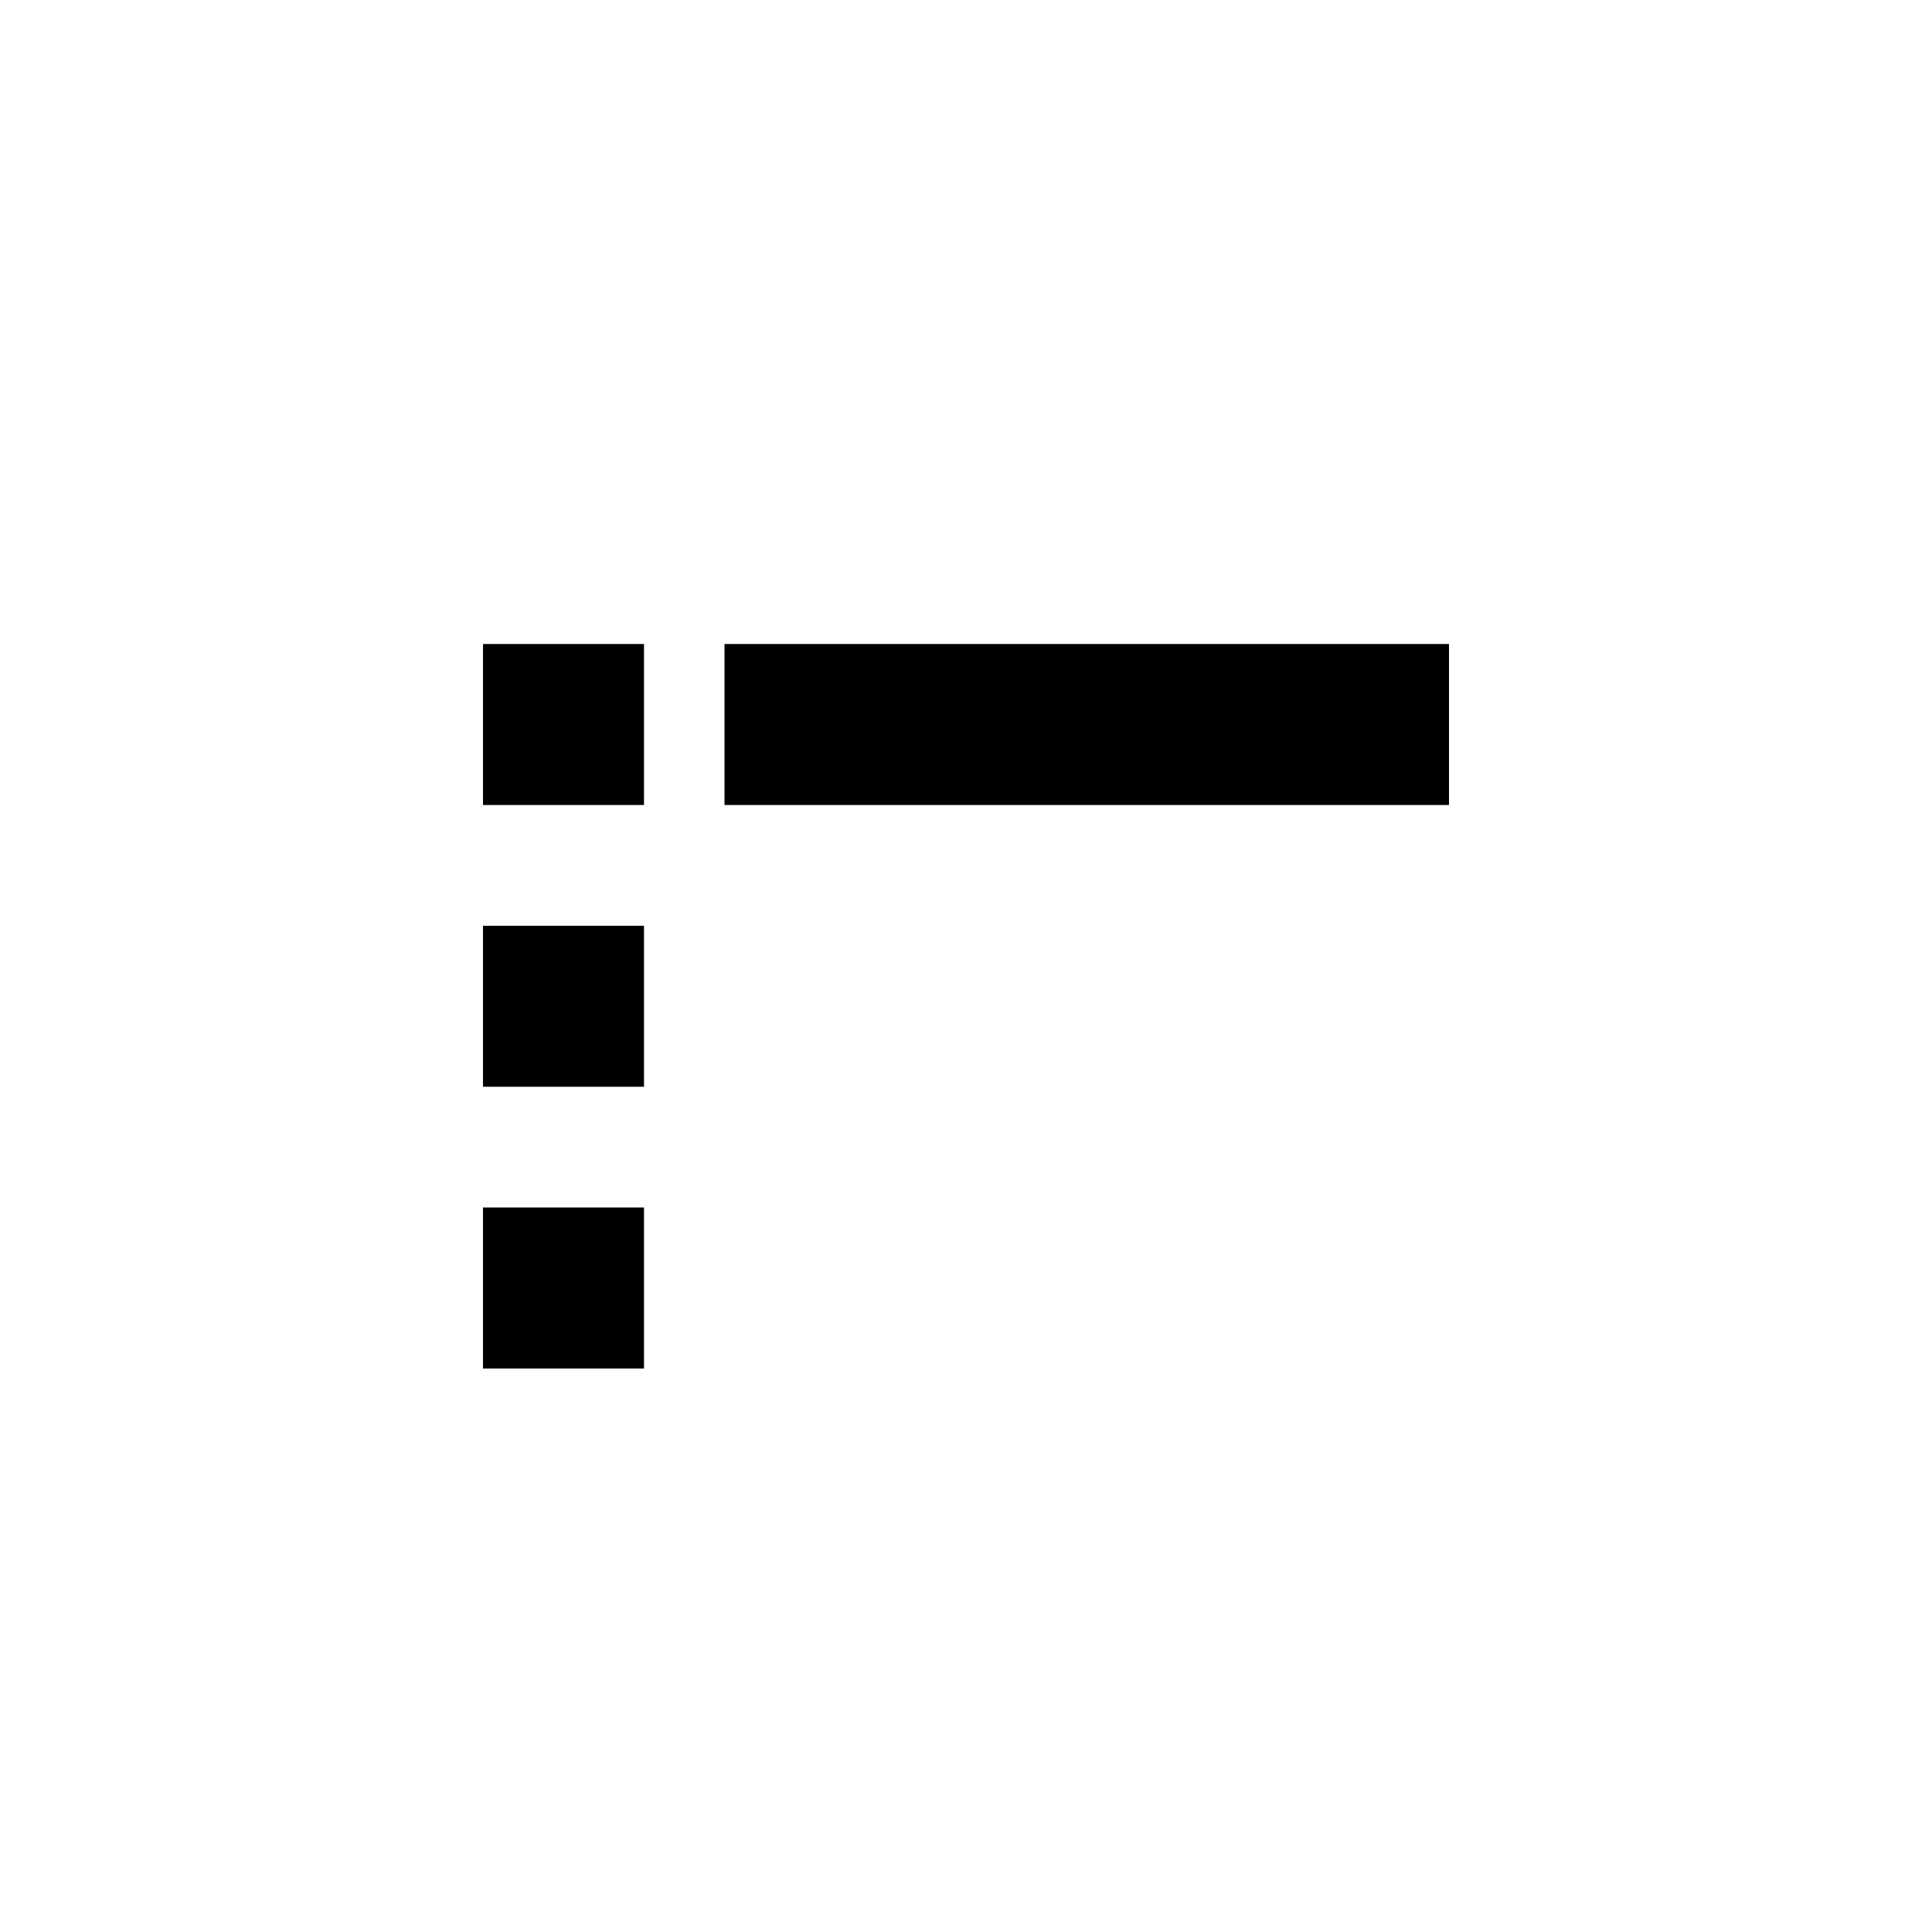 ﻿<?xml version="1.0" encoding="utf-8"?>
<!DOCTYPE svg PUBLIC "-//W3C//DTD SVG 1.1//EN" "http://www.w3.org/Graphics/SVG/1.1/DTD/svg11.dtd">
<svg xmlns="http://www.w3.org/2000/svg" xmlns:xlink="http://www.w3.org/1999/xlink" version="1.1" baseProfile="full" width="76" height="76" viewBox="0 0 76.00 76.00" enable-background="new 0 0 76.00 76.00" xml:space="preserve">
	<path fill="#000000" fill-opacity="1" stroke-width="0.2" stroke-linejoin="round" d="M 19,25.333L 25.333,25.333L 25.333,31.667L 19,31.667L 19,25.333 Z M 19,36.417L 25.333,36.417L 25.333,42.75L 19,42.75L 19,36.417 Z M 28.5,25.333L 57,25.333L 57,31.667L 28.5,31.667L 28.5,25.333 Z M 19,47.5L 25.333,47.5L 25.333,53.833L 19,53.833L 19,47.5 Z "/>
</svg>
